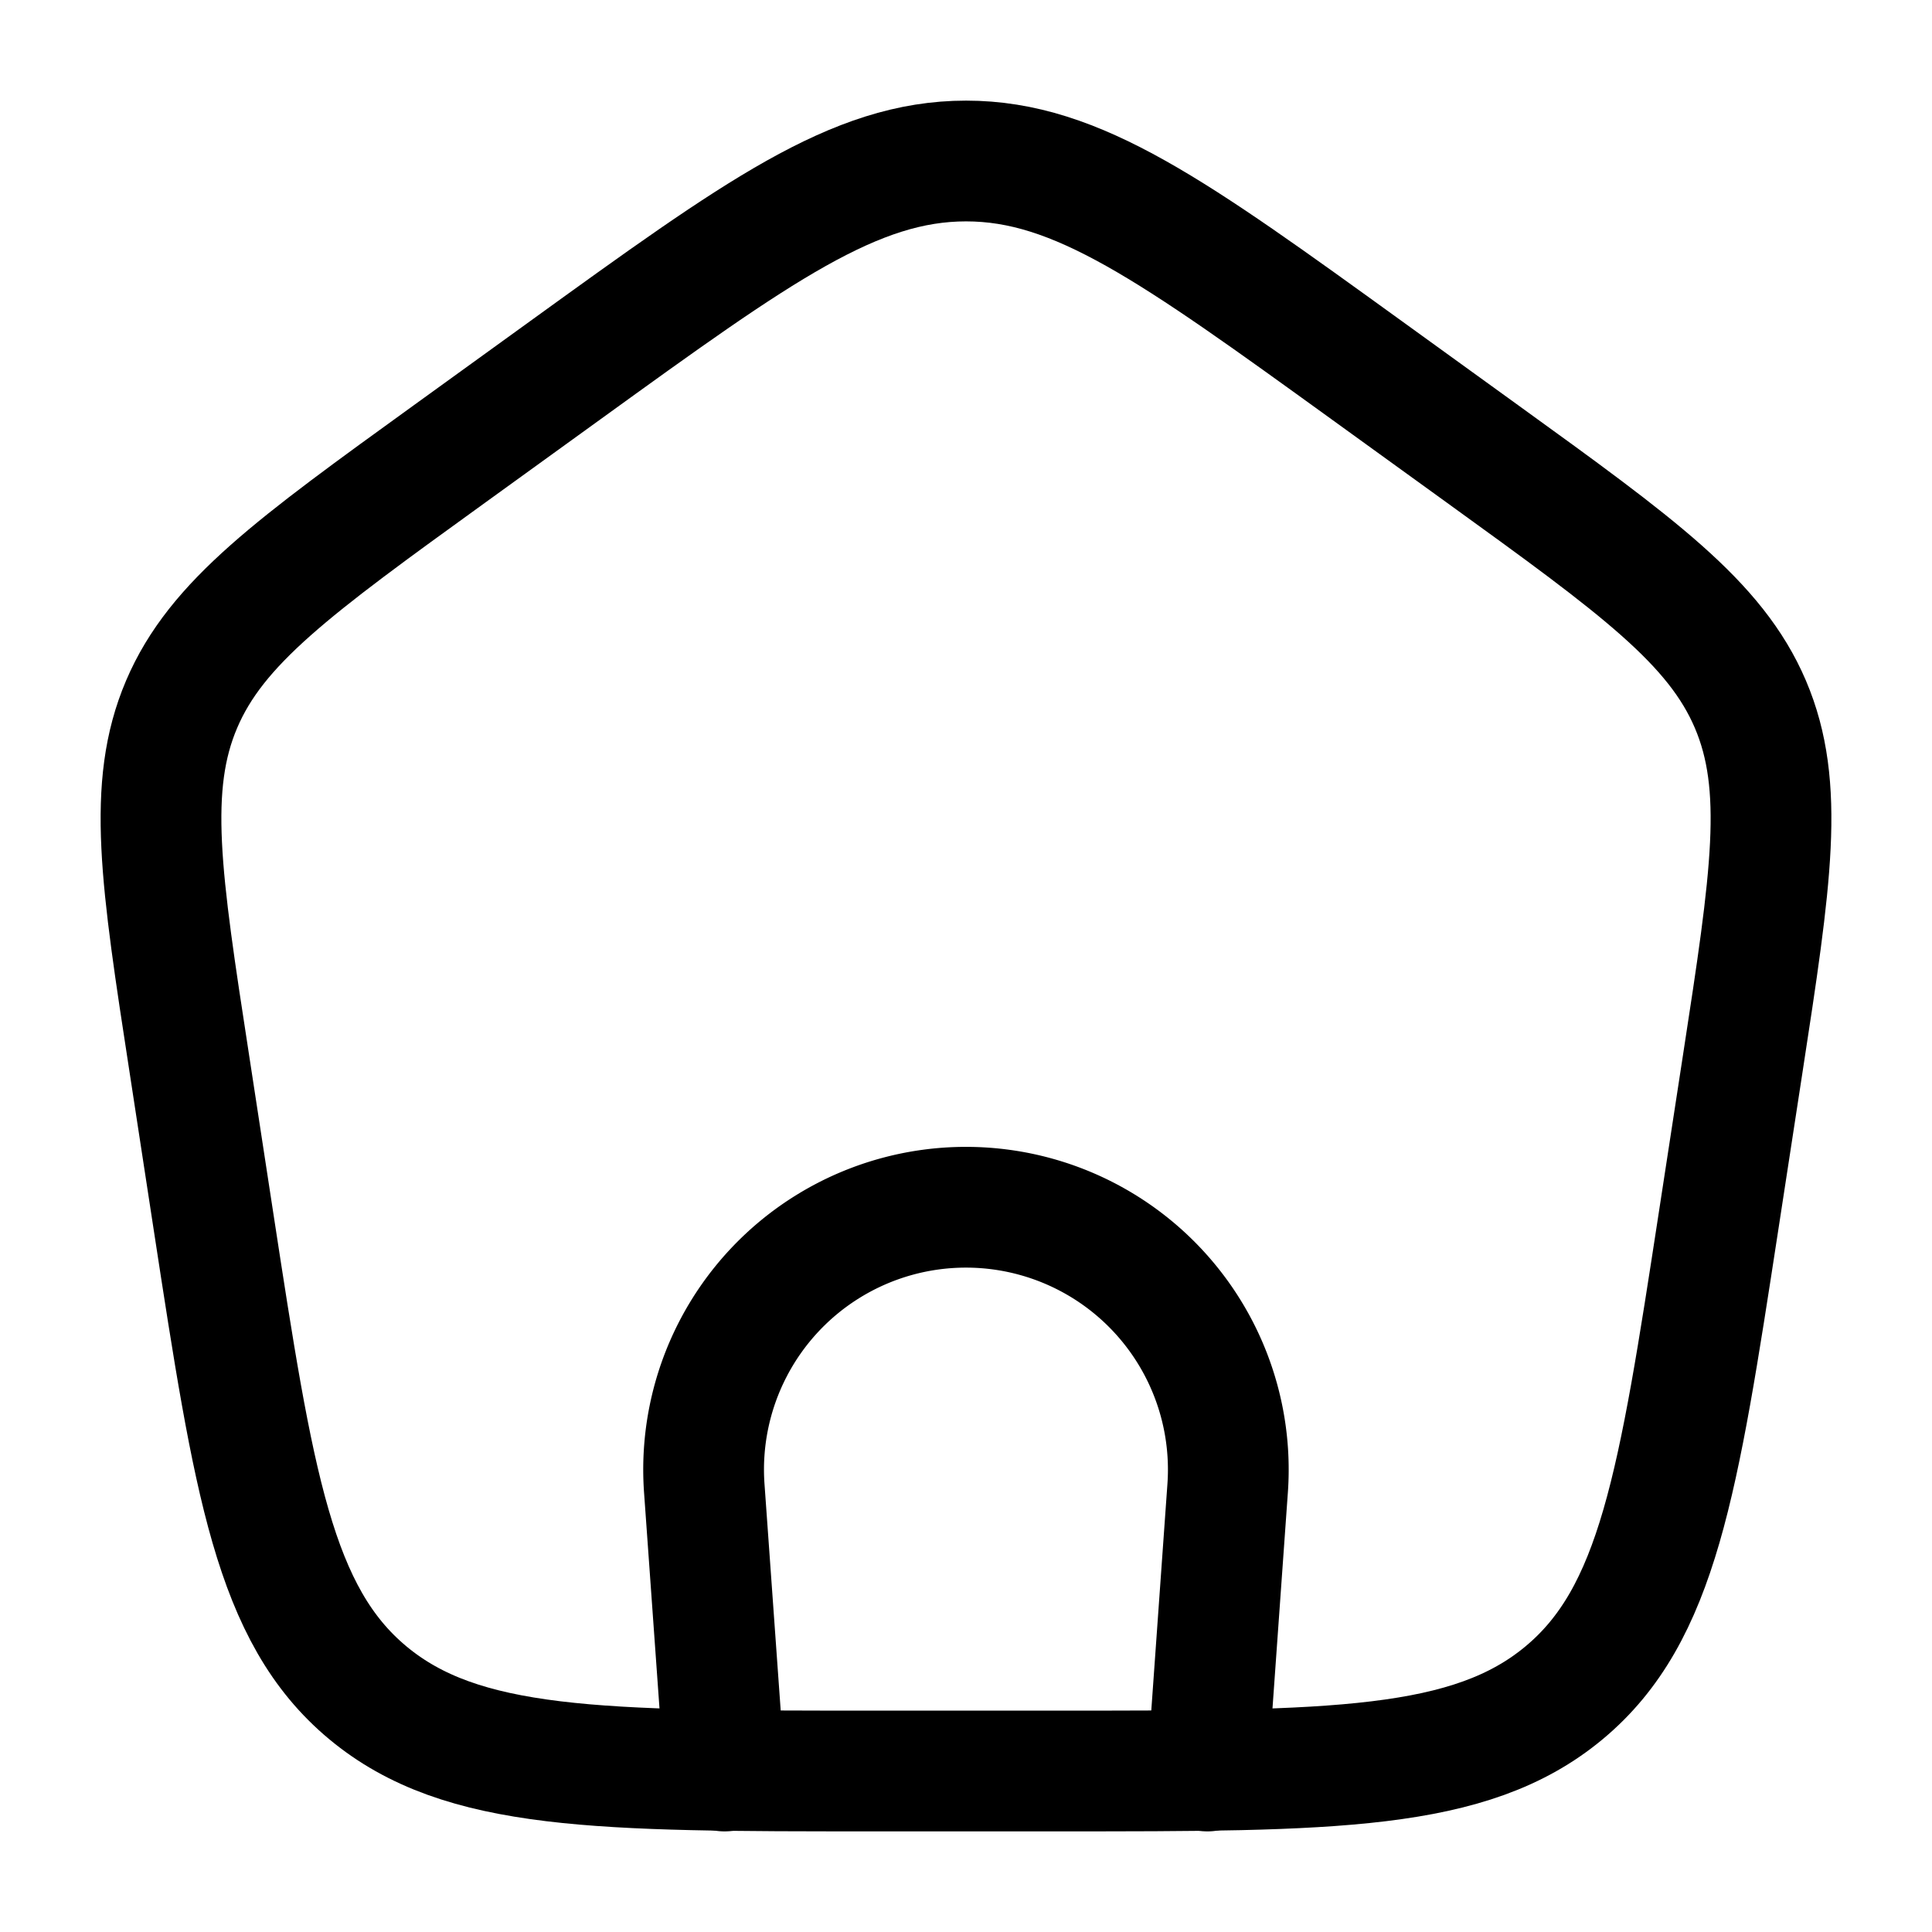 <svg xmlns="http://www.w3.org/2000/svg" width="3em" height="3em" viewBox="0 0 24 24"><g fill="none" stroke="currentColor" stroke-linecap="round" stroke-linejoin="round" stroke-width="1.5" color="currentColor"><path d="m9 22l-.251-3.509a3.259 3.259 0 1 1 6.501 0L15 22"/><path d="M2.352 13.214c-.354-2.298-.53-3.446-.096-4.465s1.398-1.715 3.325-3.108L7.021 4.6C9.418 2.867 10.617 2 12.001 2c1.382 0 2.58.867 4.978 2.6l1.44 1.041c1.927 1.393 2.89 2.09 3.325 3.108c.434 1.019.258 2.167-.095 4.464l-.301 1.96c-.5 3.256-.751 4.884-1.919 5.856S16.554 22 13.14 22h-2.28c-3.415 0-5.122 0-6.29-.971c-1.168-.972-1.418-2.6-1.918-5.857z"/></g></svg>
